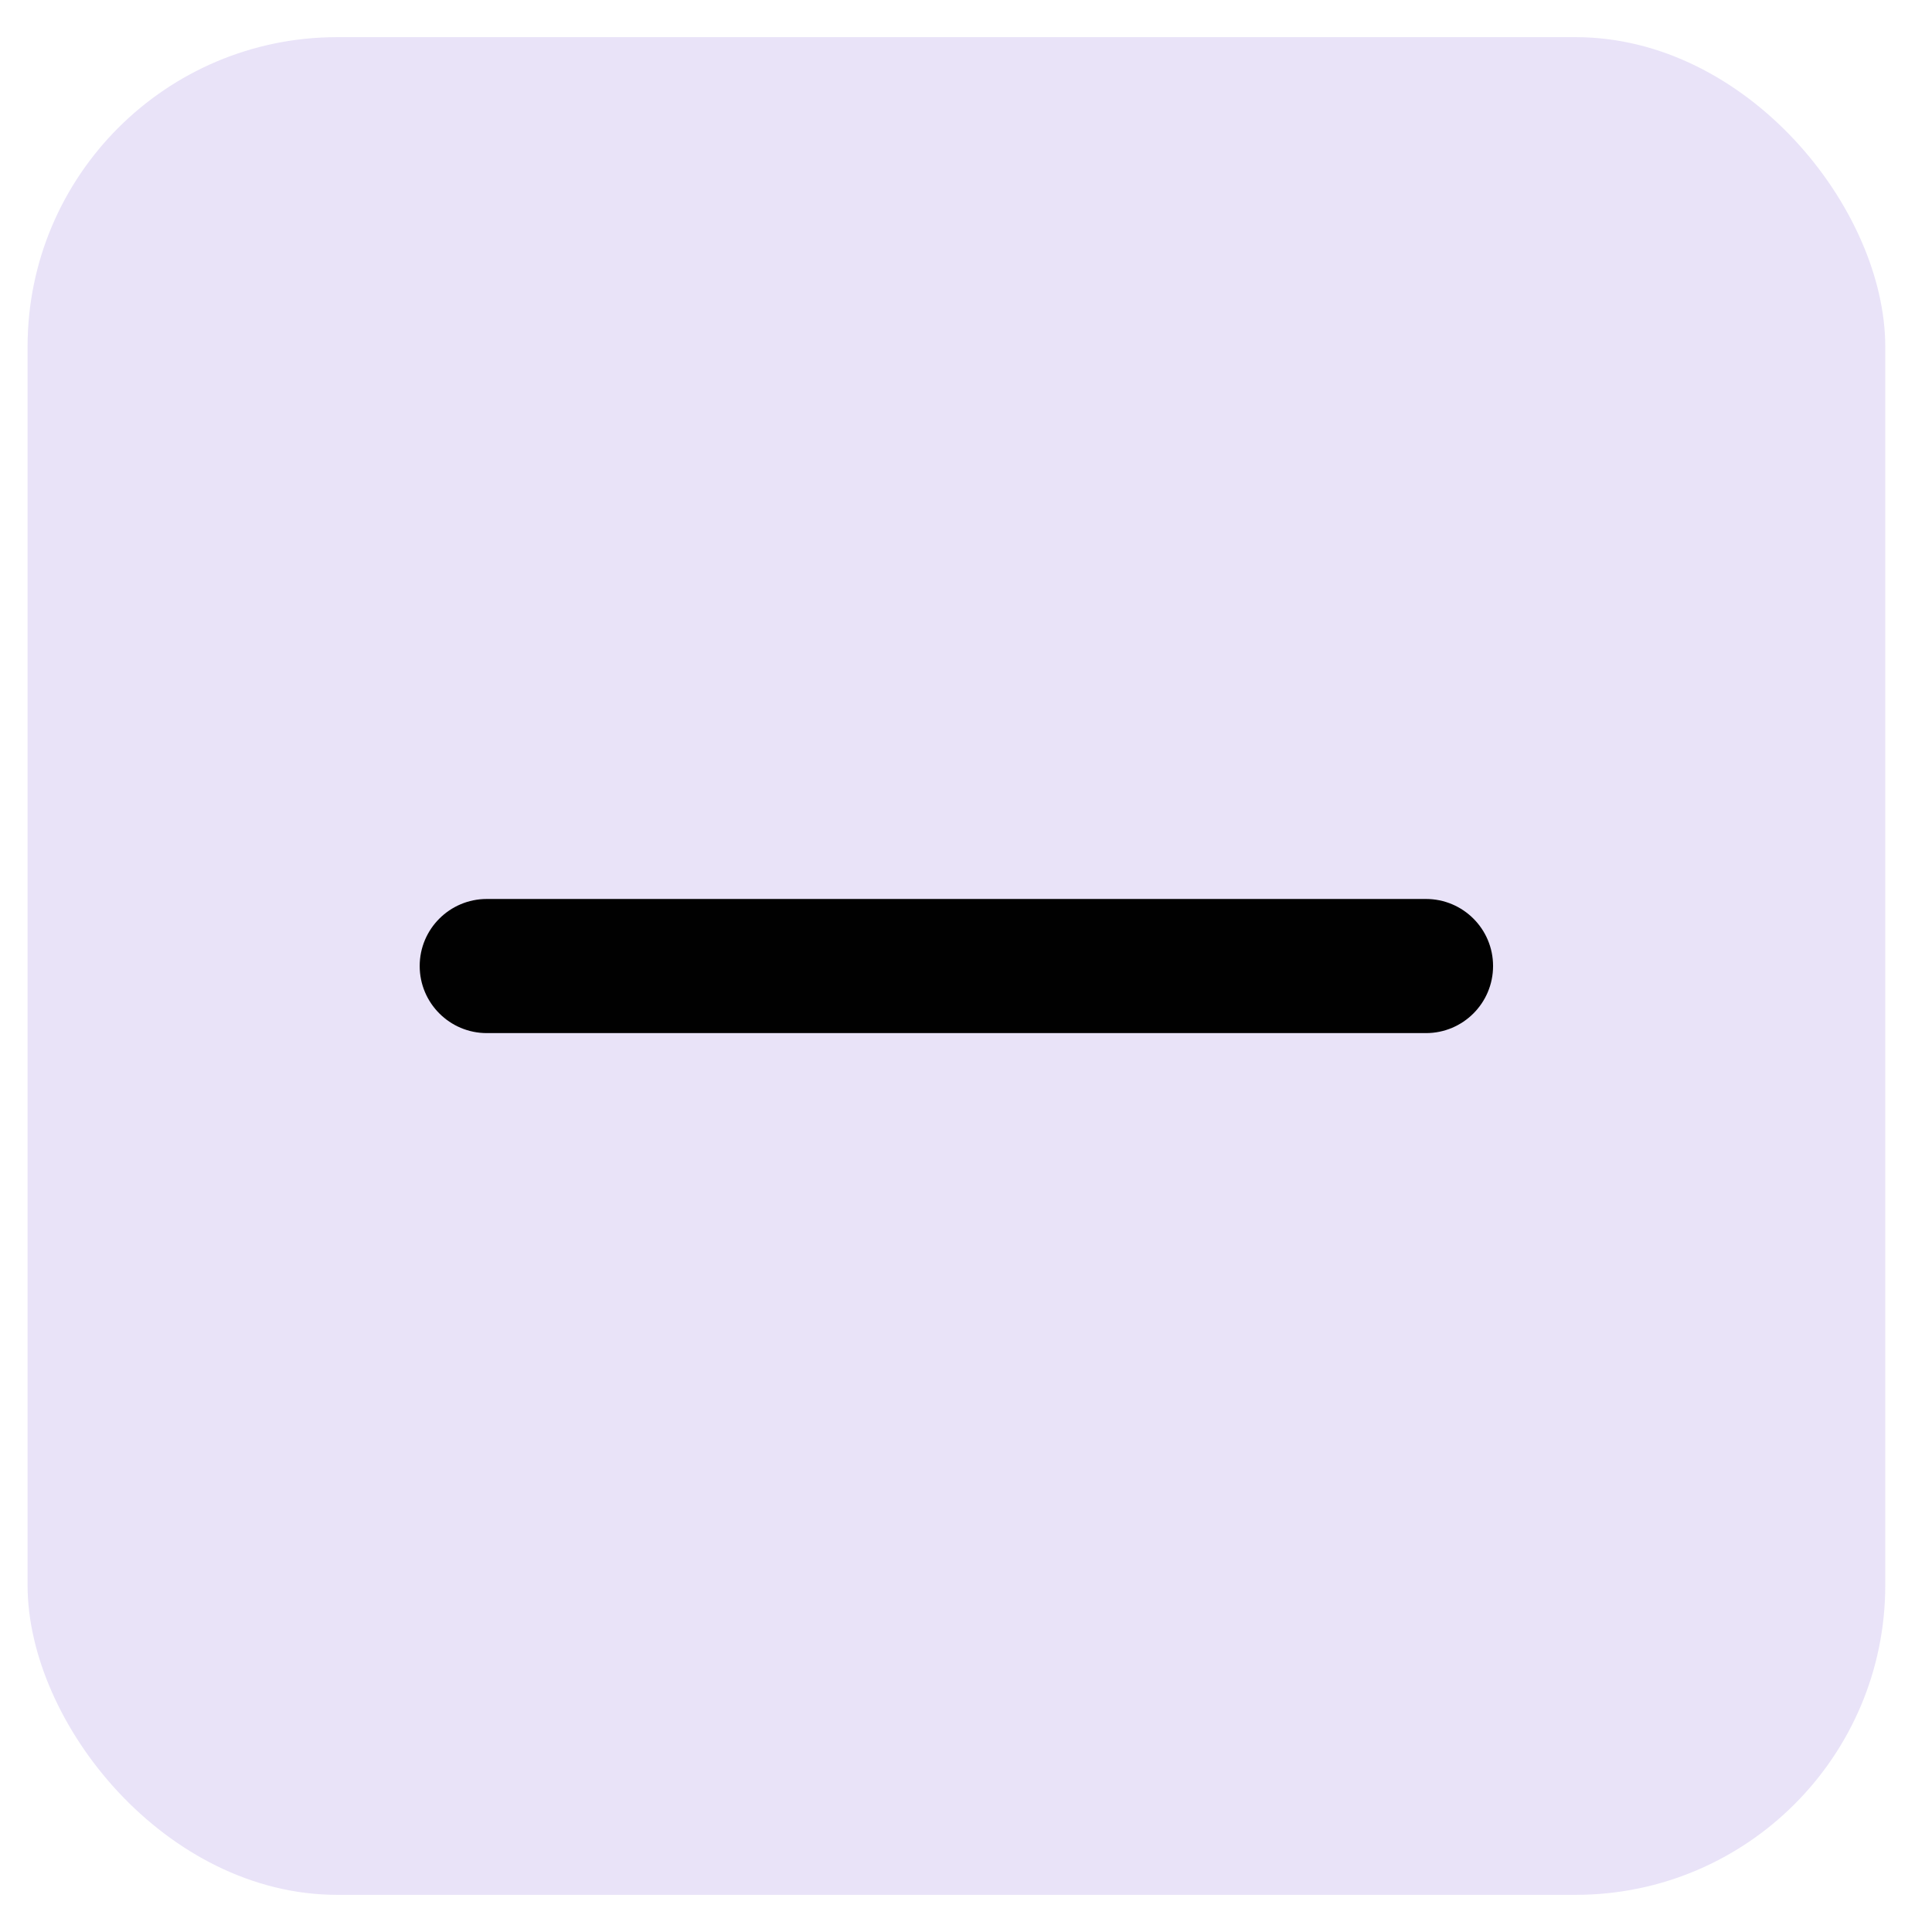 <svg width="26" height="26" viewBox="0 0 26 26" fill="none" xmlns="http://www.w3.org/2000/svg">
<rect x="0.371" y="0.5" width="25" height="25" rx="4.167" fill="#E9E3F8"/>
<mask id="mask0_1198_31134" style="mask-type:alpha" maskUnits="userSpaceOnUse" x="4" y="4" width="18" height="18">
<rect x="4.537" y="4.667" width="16.667" height="16.667" fill="#D9D9D9"/>
</mask>
<g mask="url(#mask0_1198_31134)">
<path d="M6.551 13.903C6.053 13.903 5.648 13.499 5.648 13C5.648 12.502 6.053 12.098 6.551 12.098H19.19C19.689 12.098 20.093 12.502 20.093 13C20.093 13.499 19.689 13.903 19.19 13.903H6.551Z" fill="#010101"/>
</g>
</svg>
